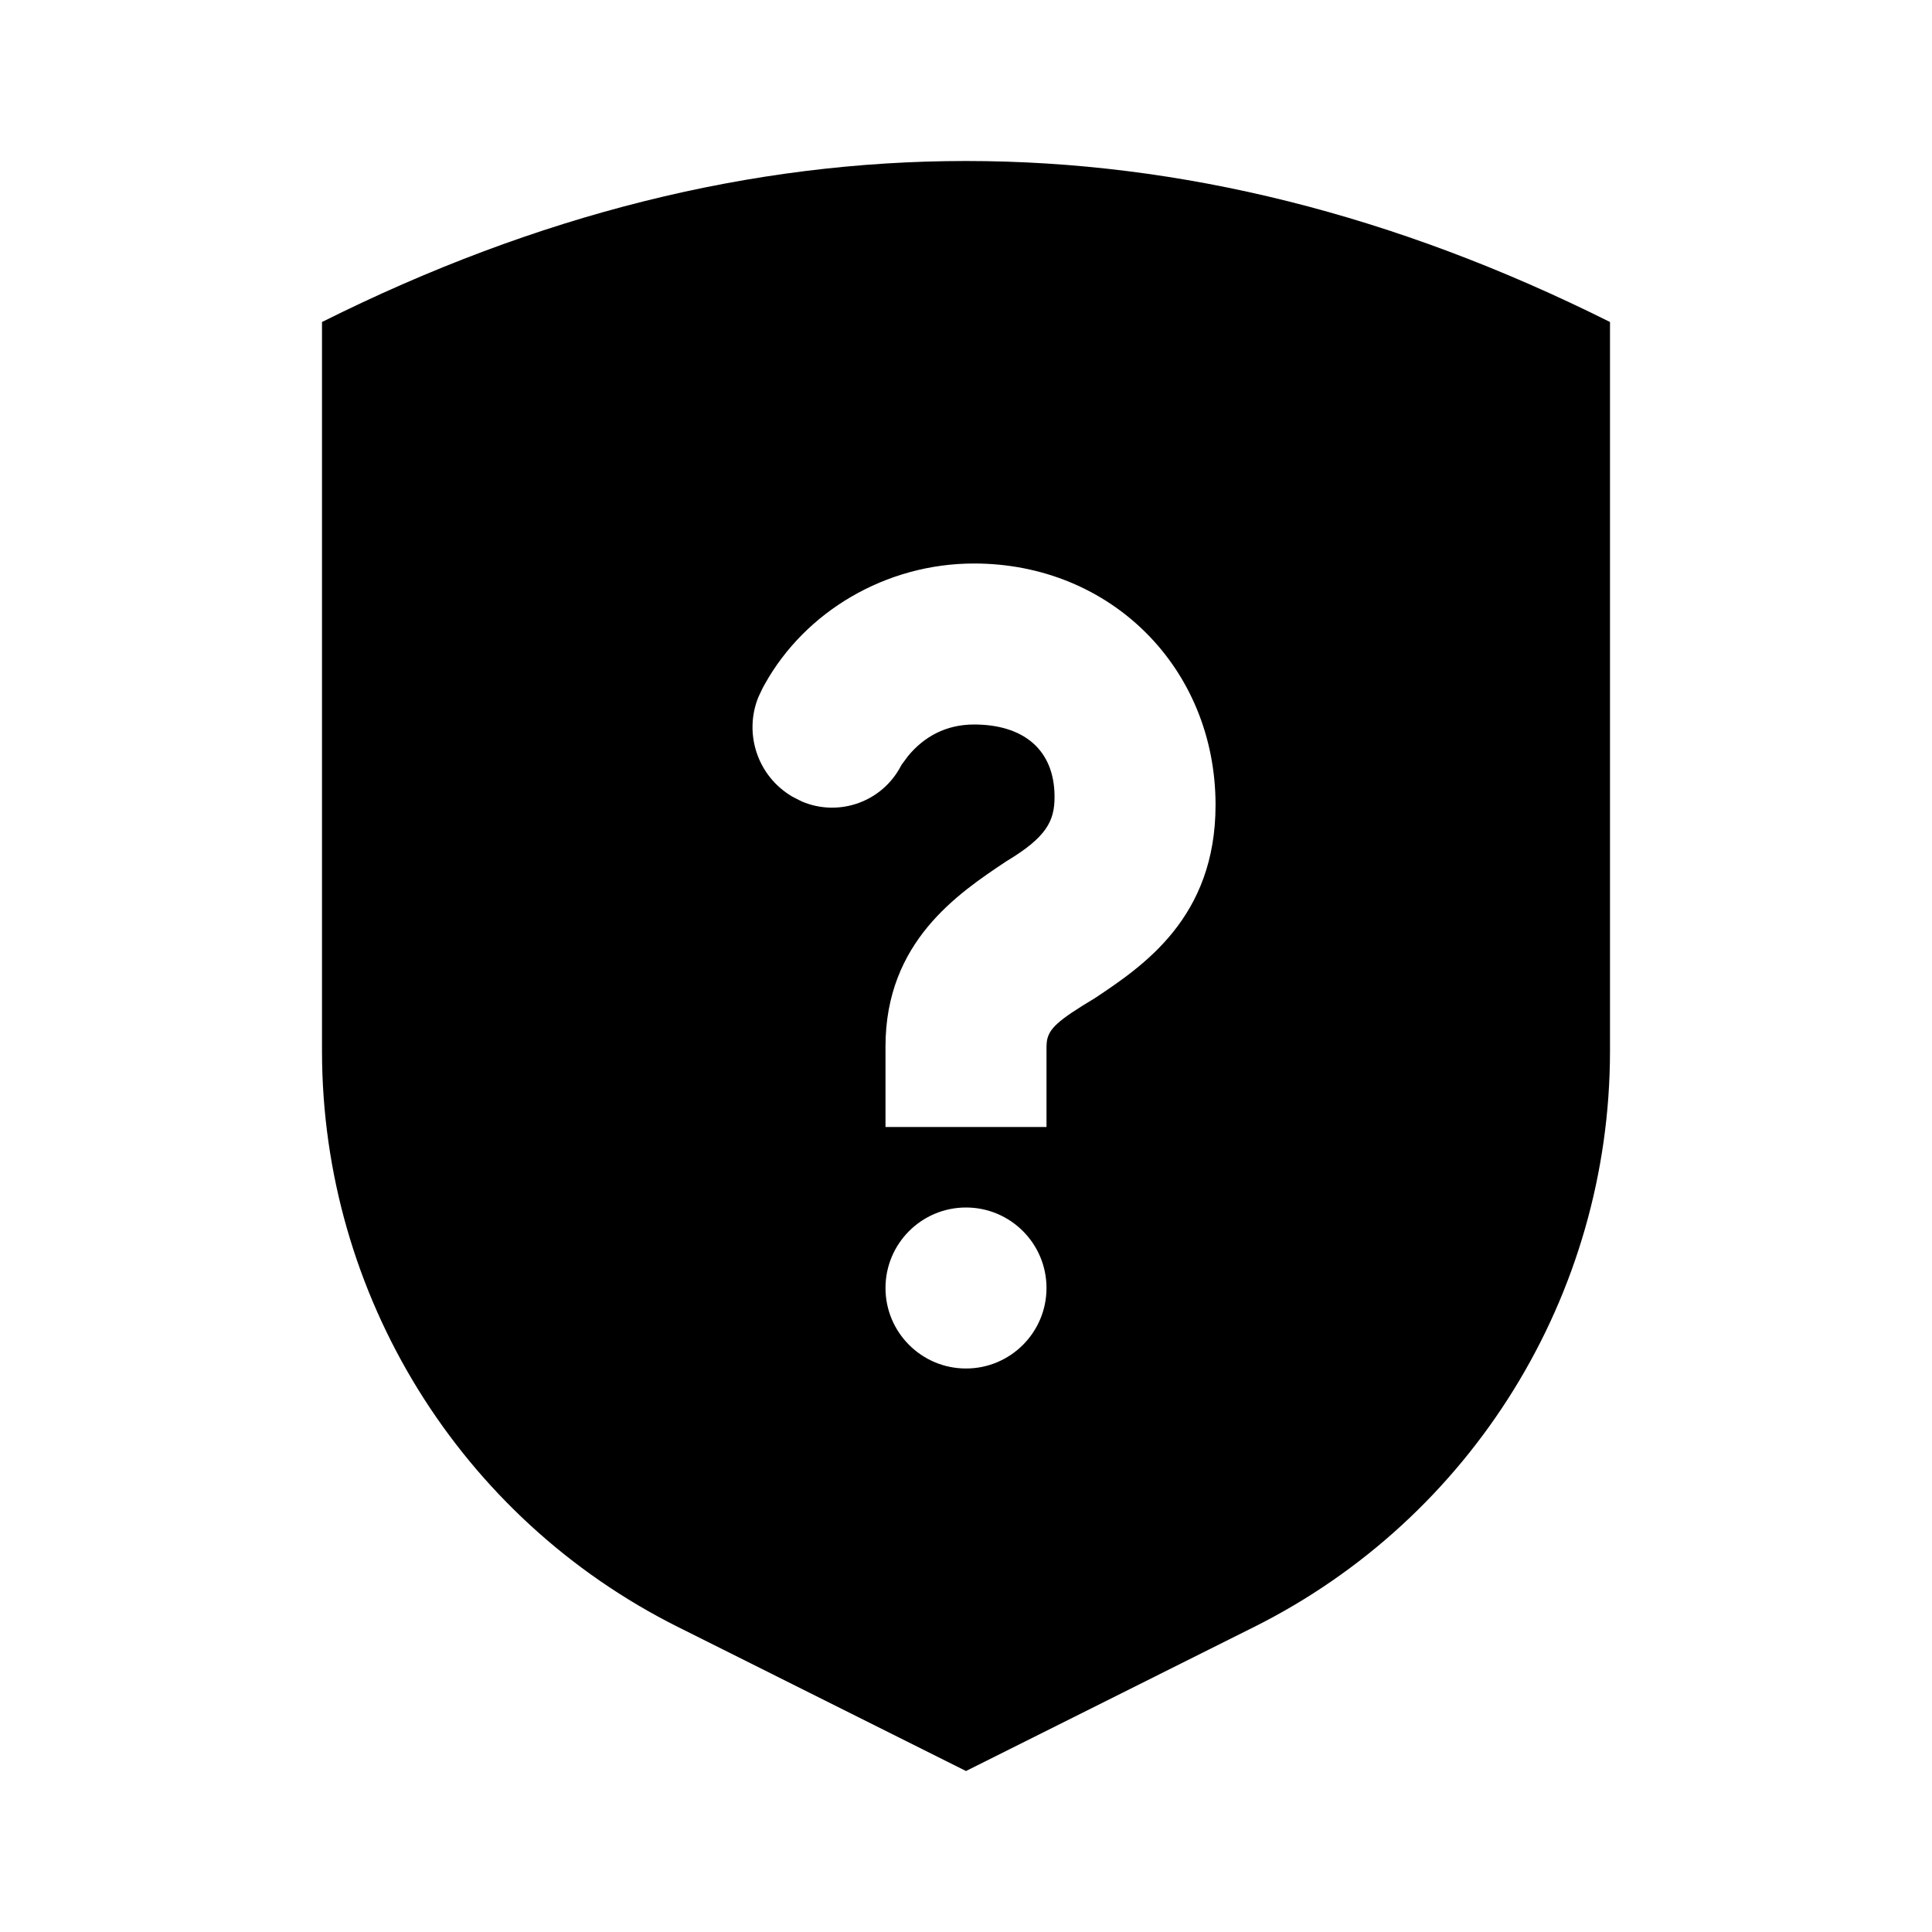 <svg xmlns="http://www.w3.org/2000/svg" width="24" height="24" viewBox="0 0 24 24">
  <path d="M12,2 C14.667,2 17.333,2.667 20,4 L20,13.06 C19.998,16.088 18.288,18.855 15.58,20.21 L12,22 L8.42,20.21 C5.712,18.855 4.002,16.088 4,13.06 L4,4 C6.667,2.667 9.333,2 12,2 Z M12,15 C11.448,15 11,15.448 11,16 C11,16.552 11.448,17 12,17 C12.552,17 13,16.552 13,16 C13,15.448 12.552,15 12,15 Z M12.1,7 C11,7 10,7.6 9.5,8.5 L9.5,8.5 L9.474,8.547 L9.421,8.659 C9.237,9.112 9.409,9.641 9.841,9.895 L9.841,9.895 L9.85,9.9 L9.958,9.955 C10.397,10.144 10.918,9.981 11.167,9.559 C11.171,9.552 11.175,9.545 11.179,9.538 L11.179,9.538 L11.2,9.5 L11.28,9.392 C11.477,9.153 11.75,9 12.1,9 C12.7,9 13.1,9.3 13.1,9.9 C13.1,10.2 13,10.4 12.5,10.7 C11.9,11.1 11,11.7 11,13 L11,13 L11,14 L13,14 L13,13 L13.003,12.948 C13.021,12.78 13.145,12.673 13.6,12.4 C14.2,12 15.1,11.4 15.1,10 C15.1,8.3 13.8,7 12.1,7 Z"/>
</svg>
